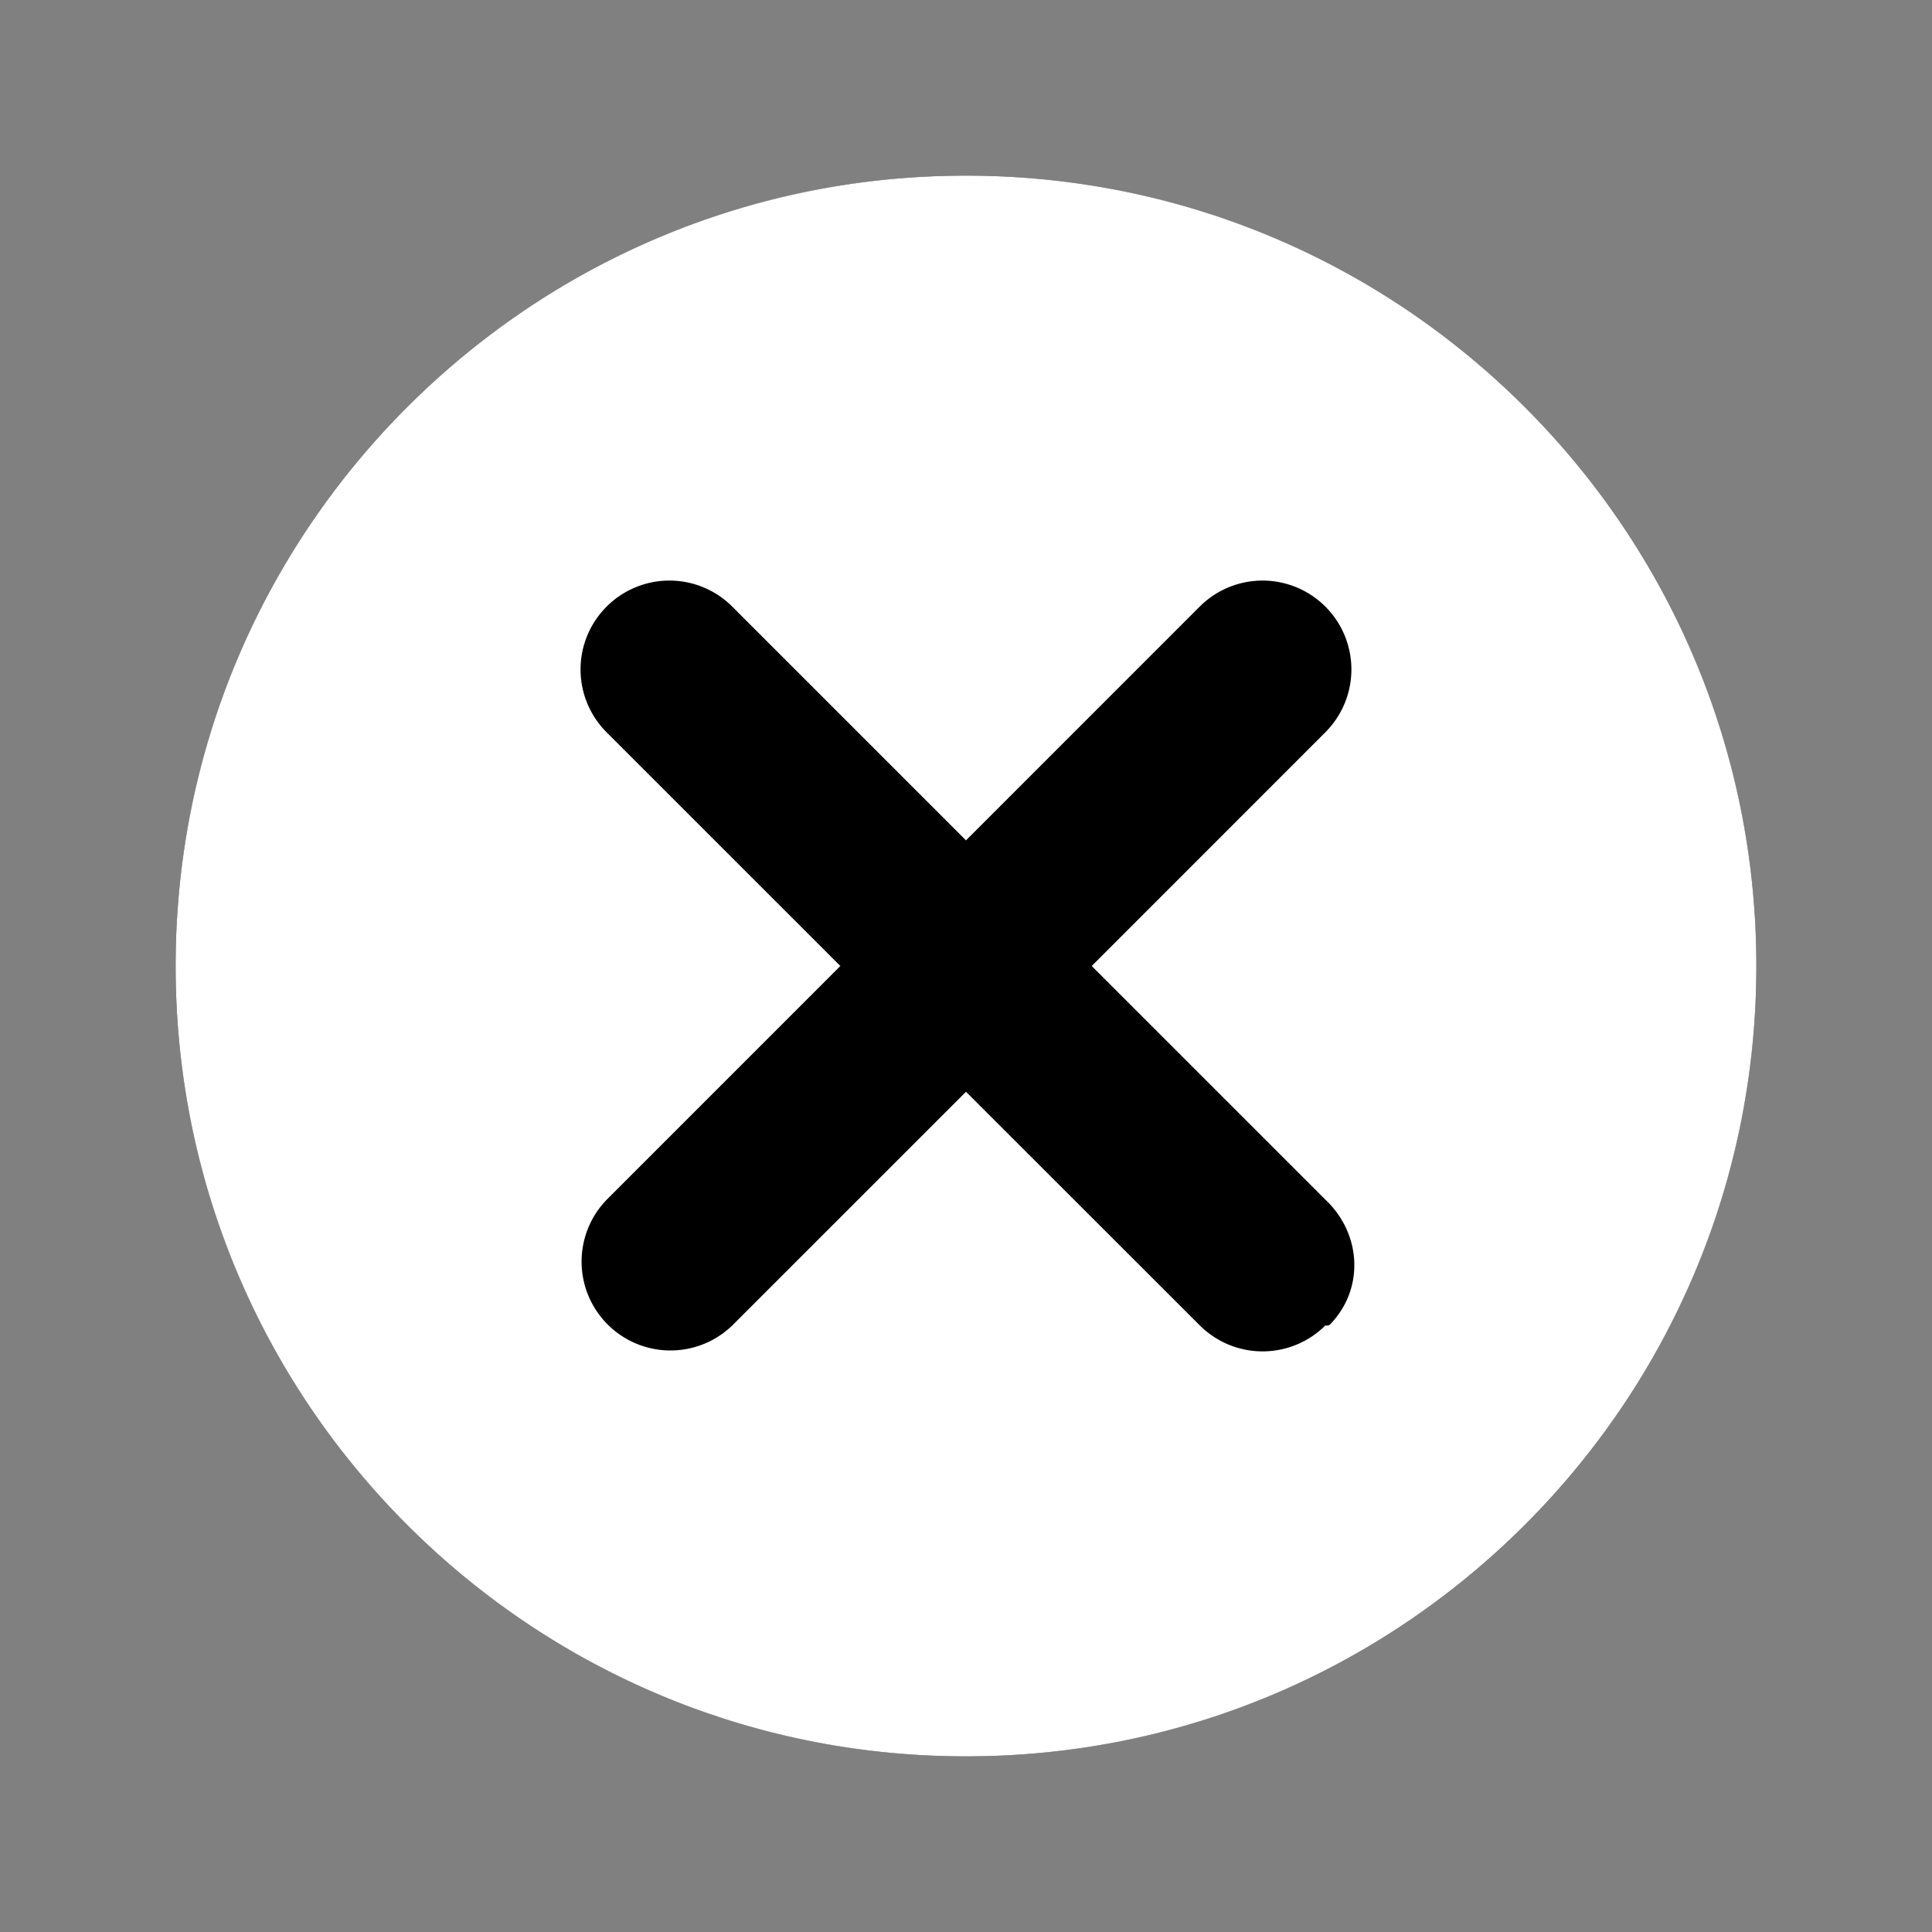 <svg width="24" height="24" viewBox="0 0 88 88" fill="none" xmlns="http://www.w3.org/2000/svg"><rect x="0" y="0" width="88" height="88" fill="#808080" stroke="none"/><g id="Icon/88/Failed"><circle id="Ellipse 322" cx="44" cy="44" r="36" fill="#000"/><path id="Vector" d="M44 8C24.118 8 8 24.118 8 44s16.118 36 36 36 36-16.118 36-36S63.882 8 44 8zm16.372 52.369a4.05 4.05 0 01-5.724 0L44 49.728 33.355 60.372a4.048 4.048 0 01-5.724-5.724L38.277 44 27.63 33.355a4.044 4.044 0 010-5.724 4.044 4.044 0 015.724 0L44 38.277 54.645 27.63a4.047 4.047 0 115.724 5.724L49.726 44l10.646 10.645c1.628 1.534 1.785 4.011.251 5.64a.227.227 0 01-.251.084z" fill="#fff"/></g></svg>